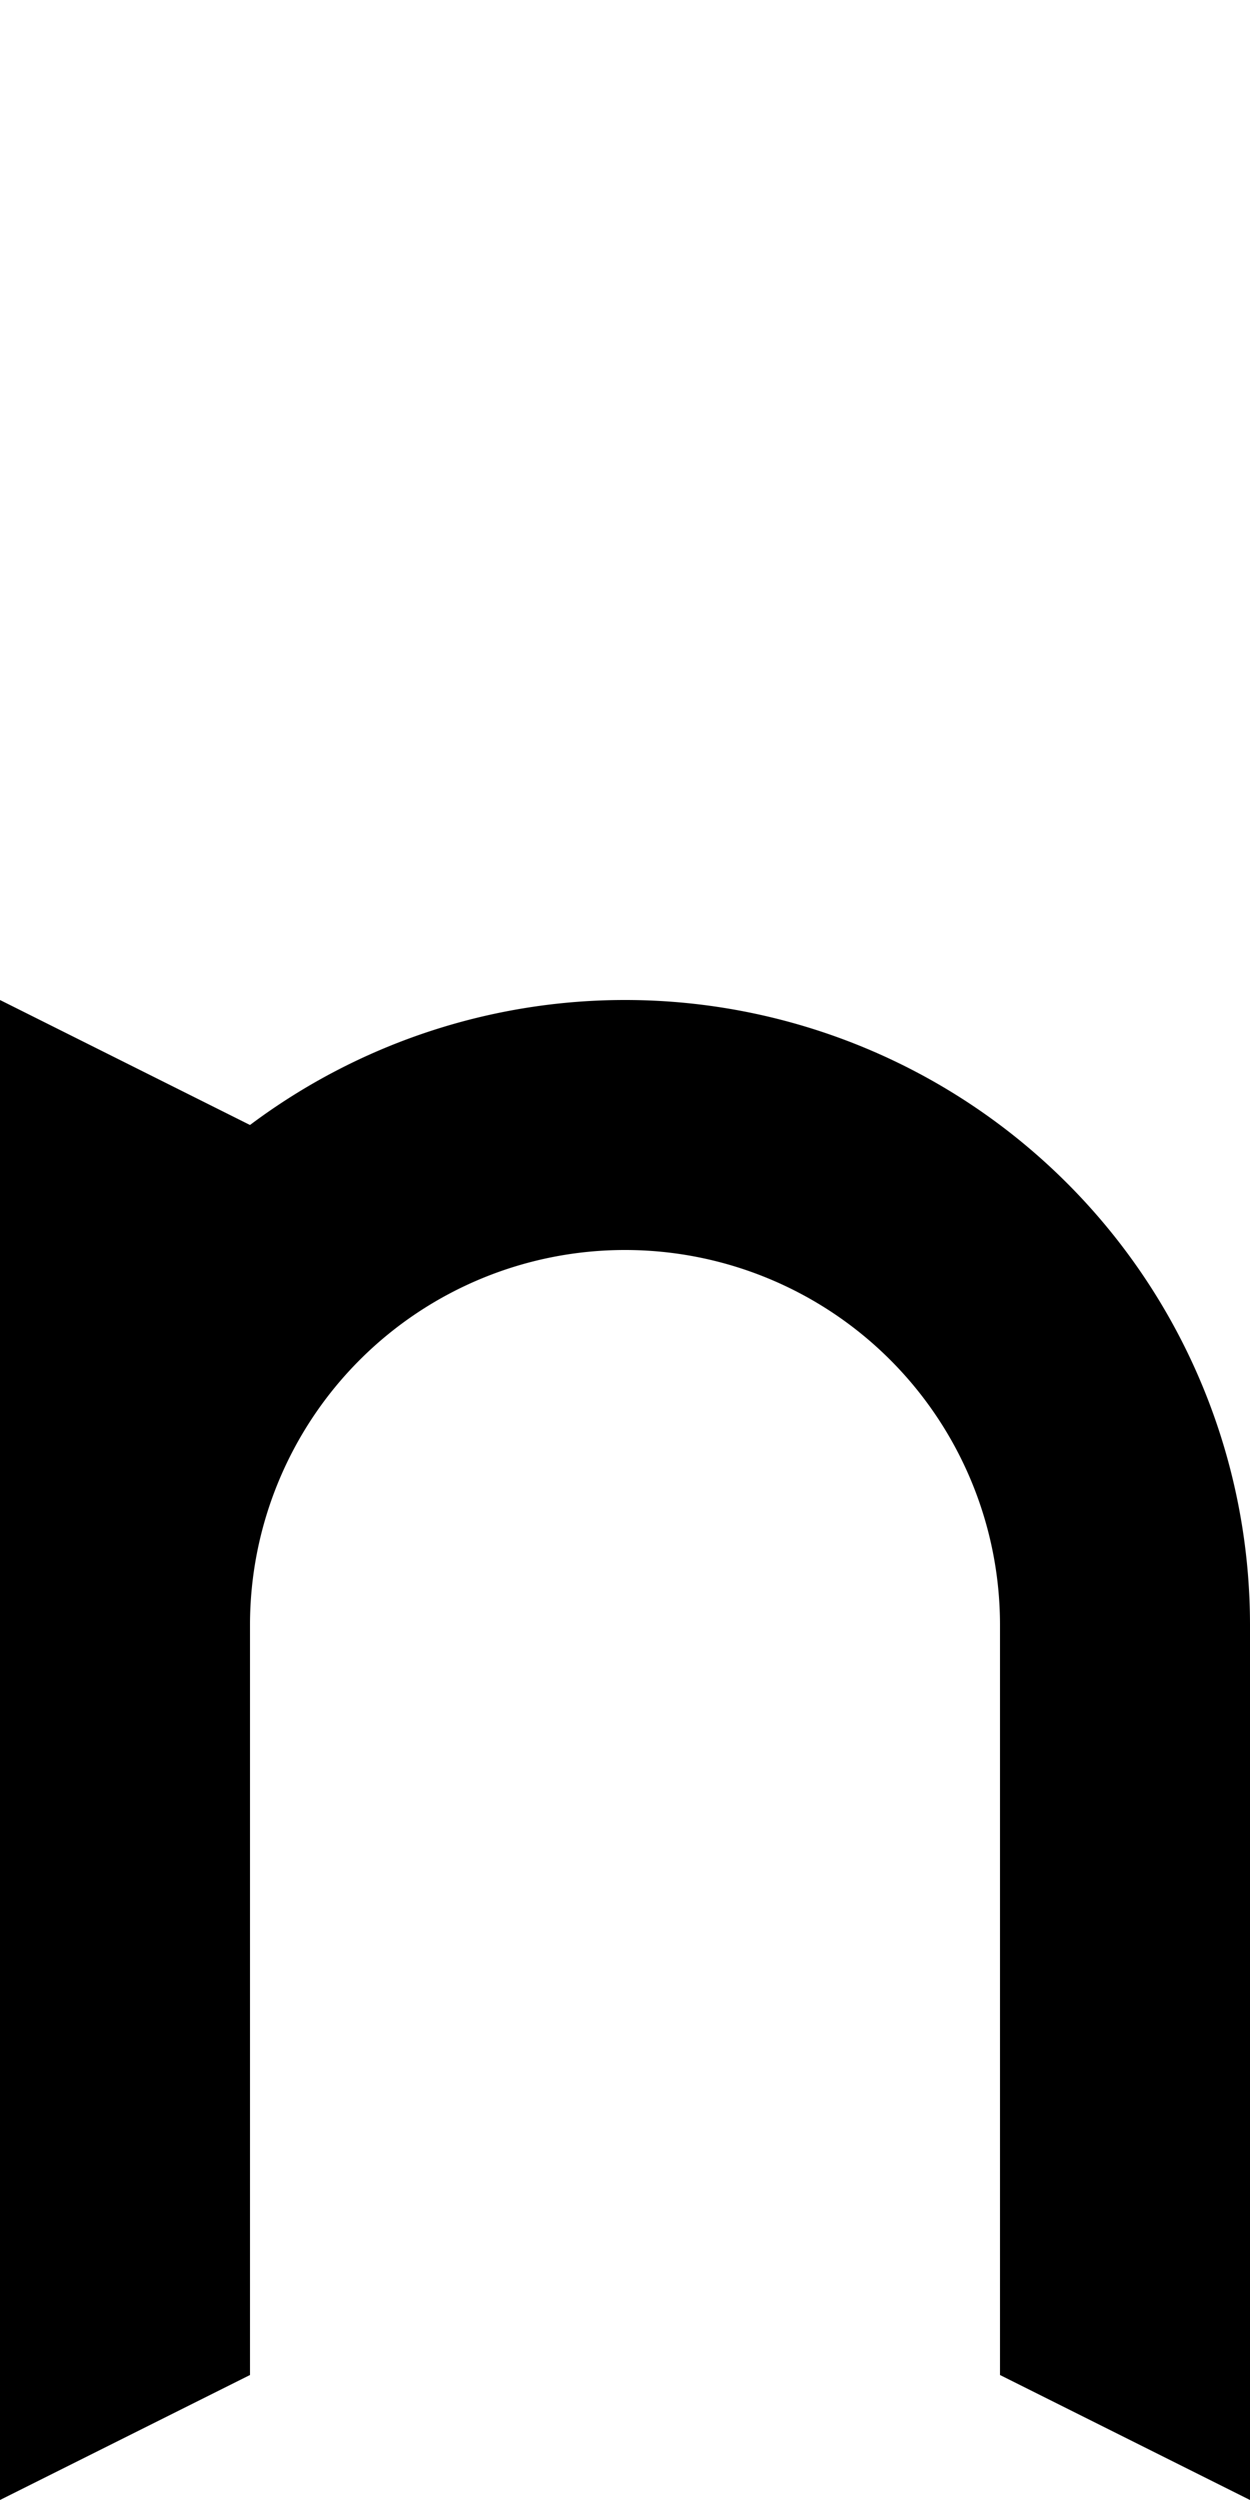 
<svg
  viewBox="0 0 50 100"
  version="1.1"
  xmlns="http://www.w3.org/2000/svg"
  xmlns:xlink="http://www.w3.org/1999/xlink"
  class="The-Infinity-font Spirit n"
>
  <path
    fill-rule="nonzero"
    d="
  M0,40
  v60
  l10,-5
  v-30
  a 15,15,0,0,1,30,0
  v 30
  l10,5
  v-35
  a 20,20,0,0,0,-50,0
  h10
  v-20
  z
  "
    fill="#000"
    stroke="none"
  />
</svg>
